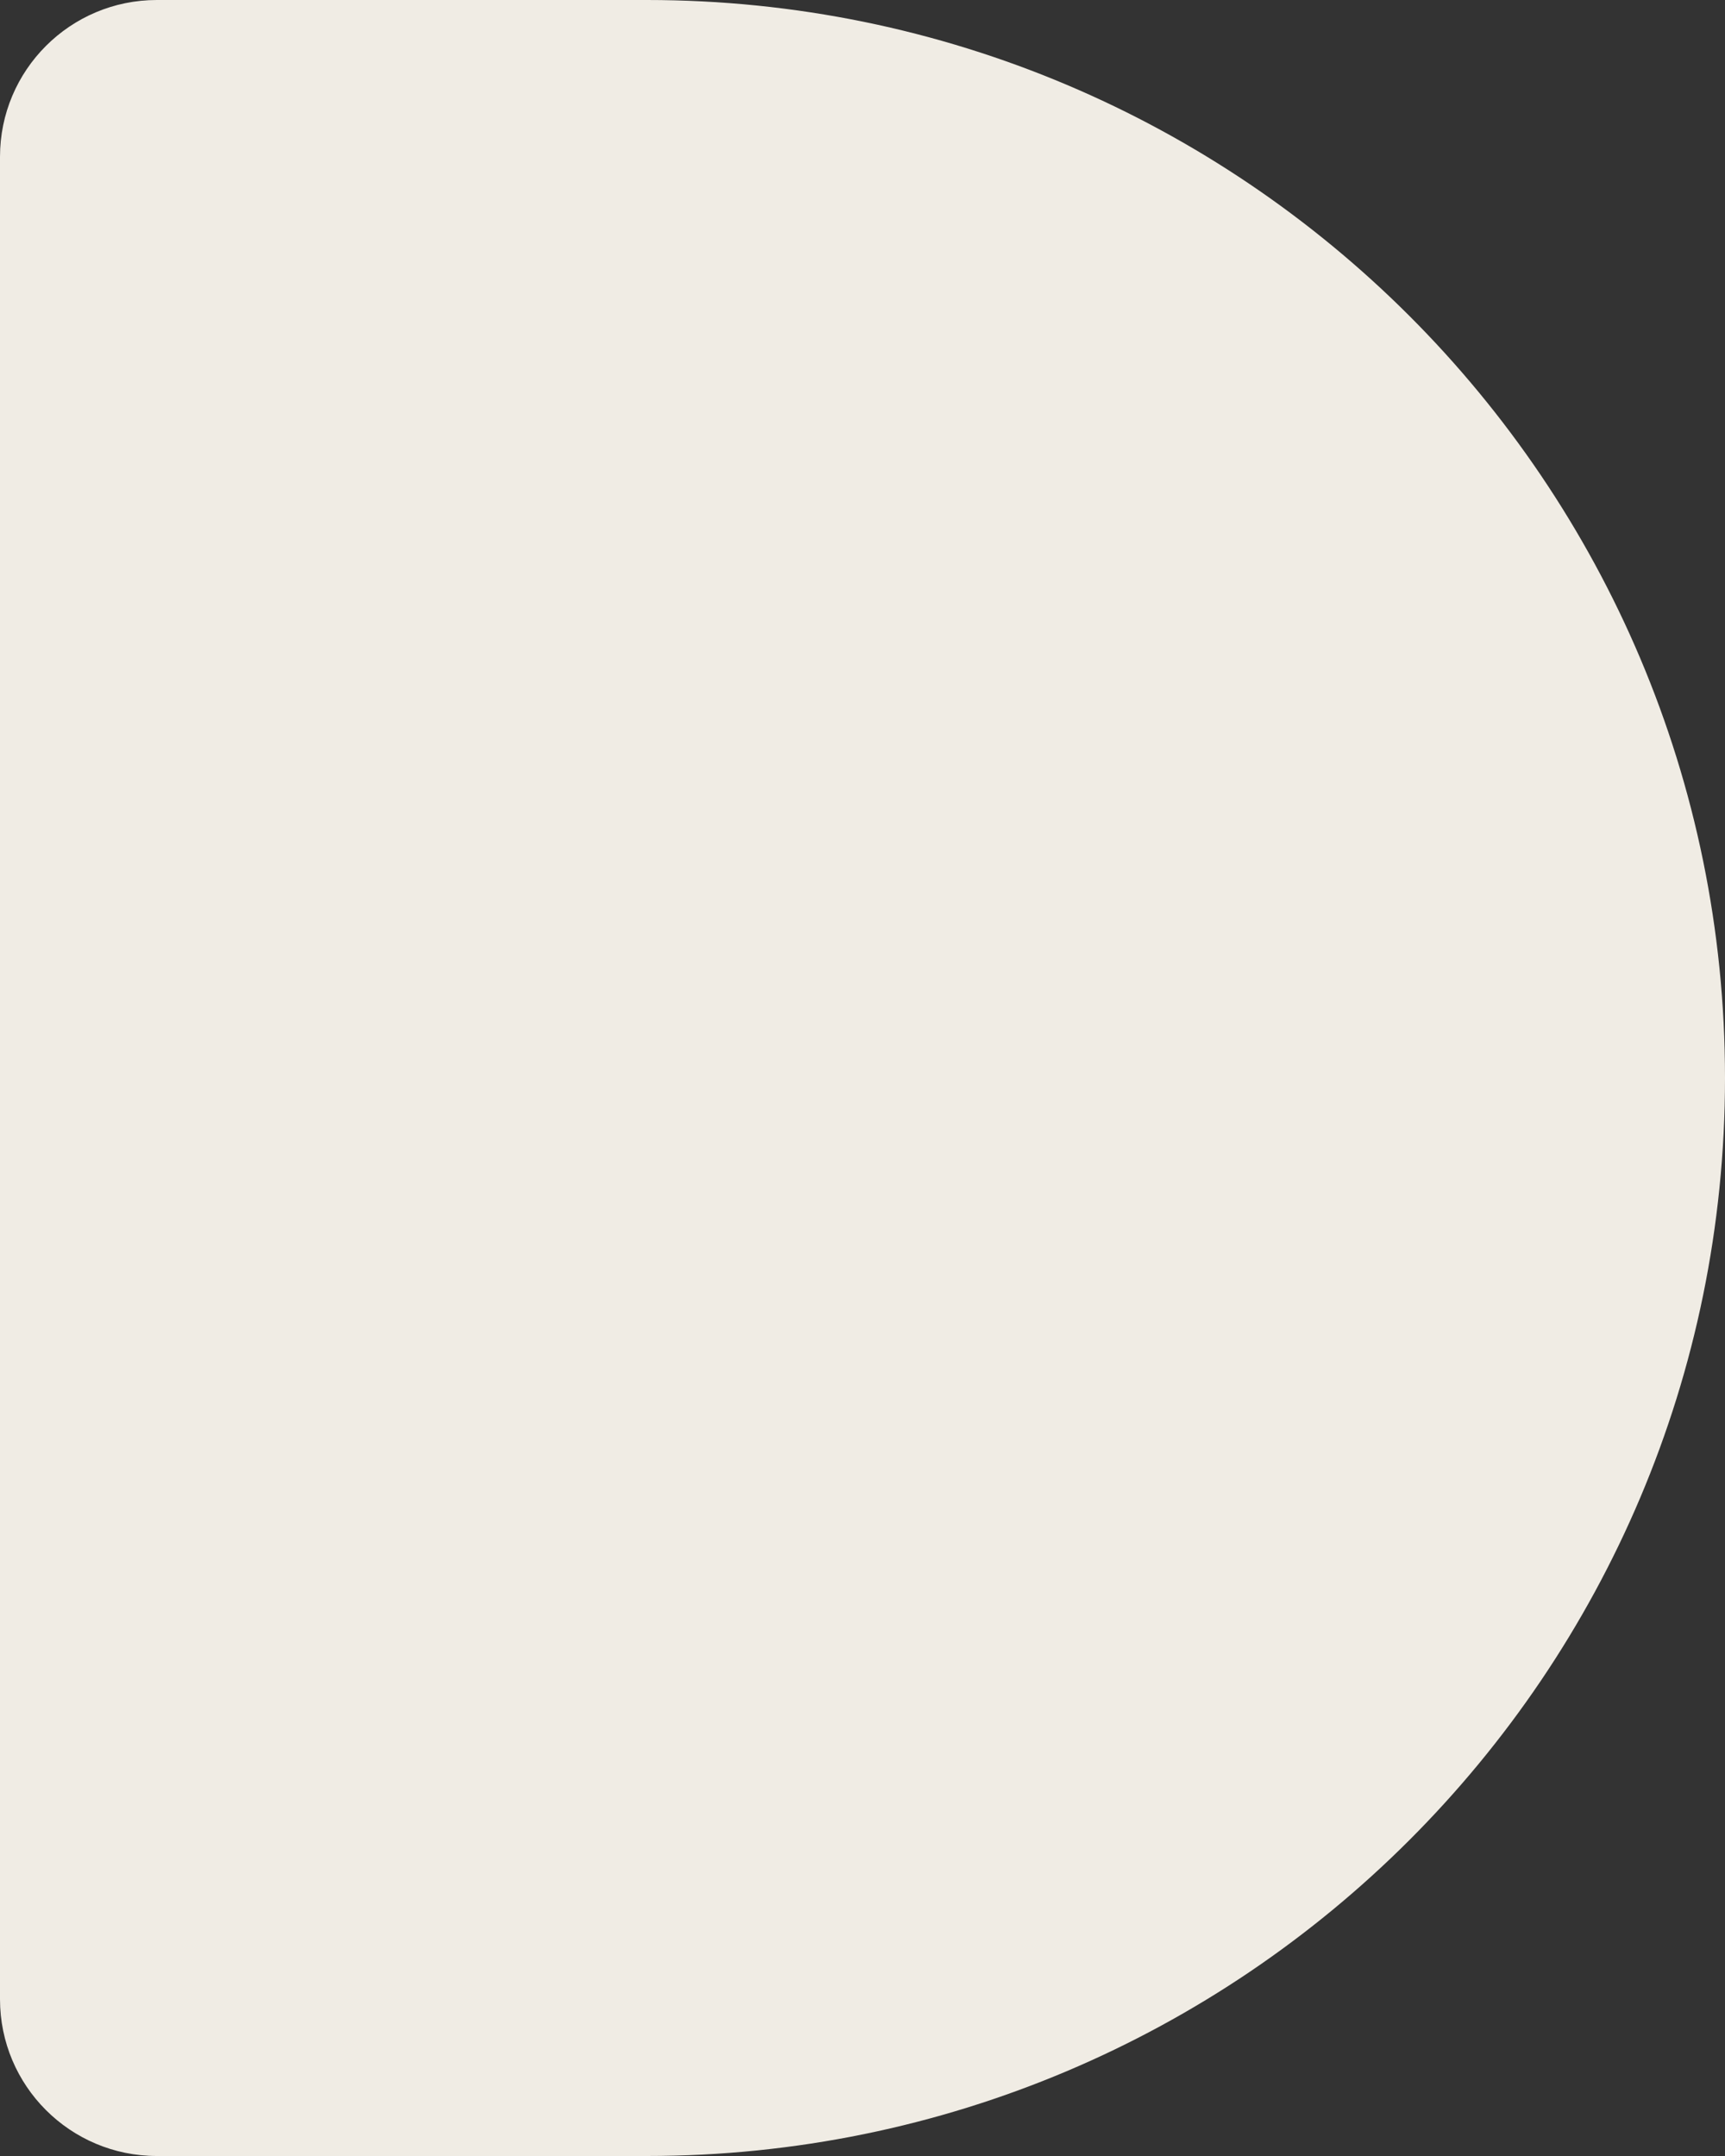 <svg width="80" height="100" viewBox="0 0 80 100" fill="none" xmlns="http://www.w3.org/2000/svg">
<rect x="0" y="0" width="80" height="100" fill="#333333" stroke="none"/>
<path d="M0 7.273C0 3.256 3.256 0 7.273 0H30C57.614 0 80 22.386 80 50V50C80 77.614 57.614 100 30 100H7.273C3.256 100 0 96.744 0 92.727V7.273Z" fill="#F0ECE4"/>
</svg>
